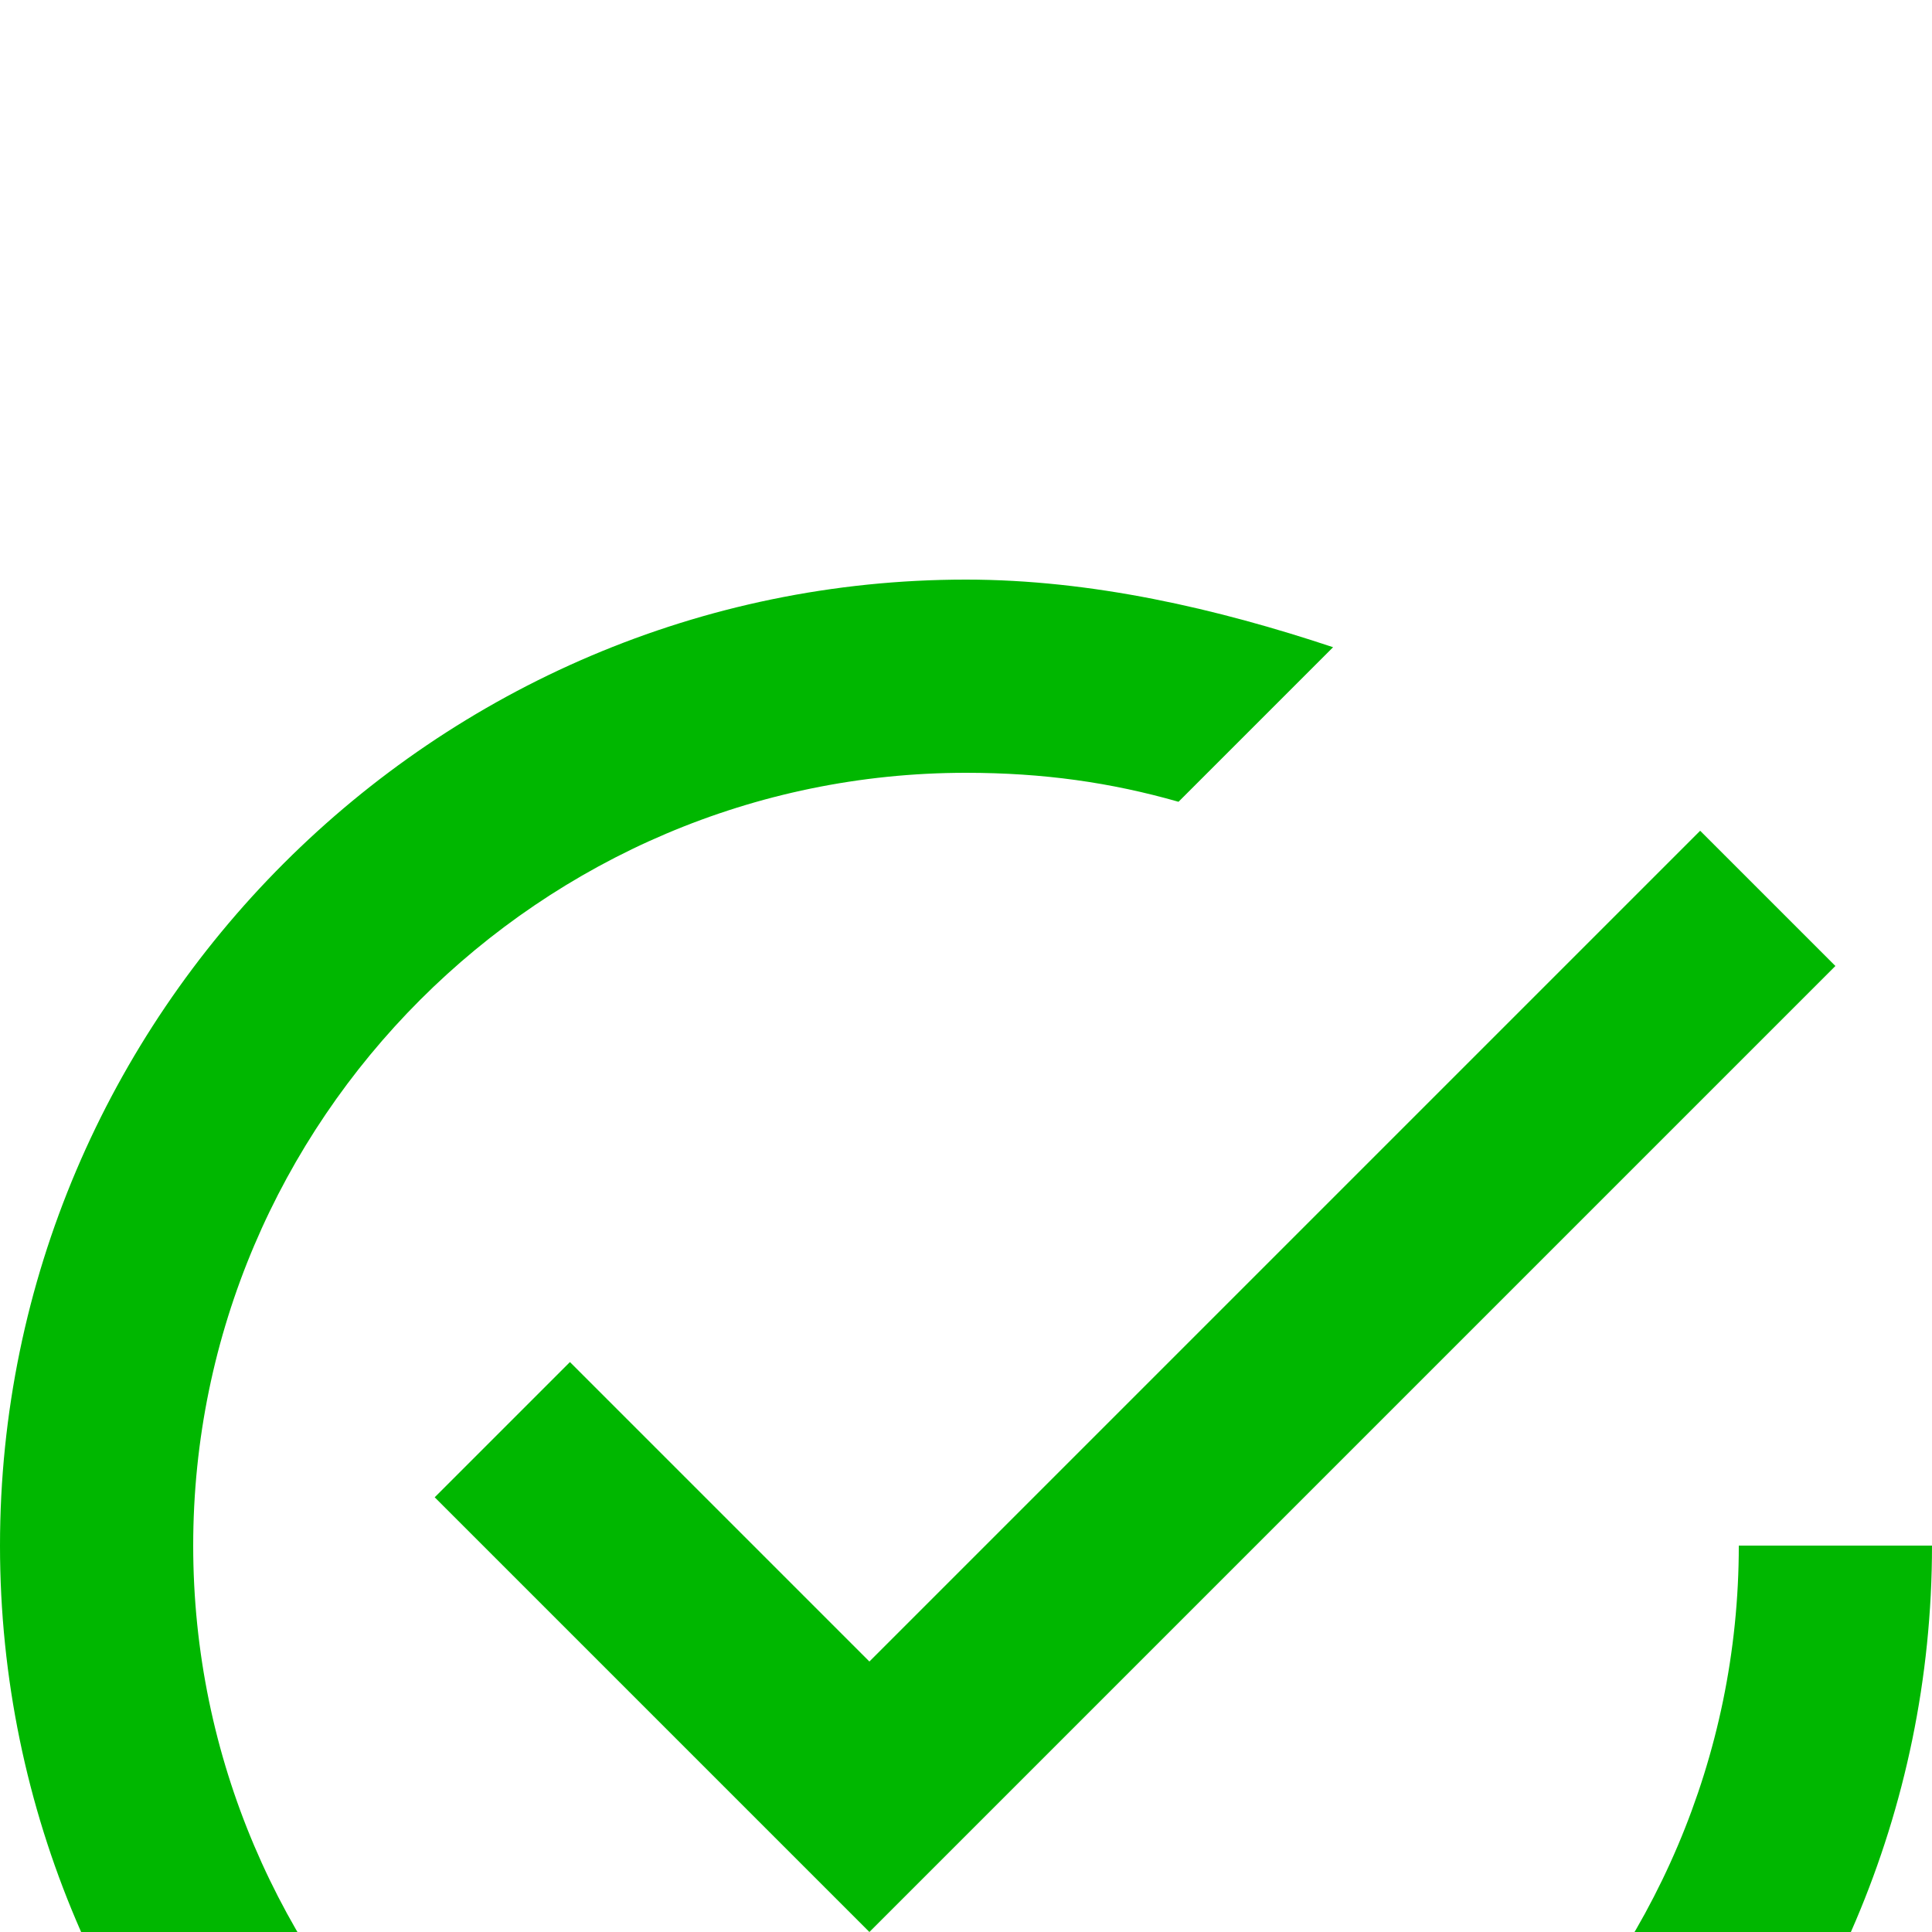 <?xml version="1.0" encoding="UTF-8"?>
<svg width="50px" height="50px" viewBox="0 0 50 50" version="1.1" xmlns="http://www.w3.org/2000/svg" xmlns:xlink="http://www.w3.org/1999/xlink">
    <!-- Generator: Sketch 46.2 (44496) - http://www.bohemiancoding.com/sketch -->
    <title>Shape</title>
    <desc>Created with Sketch.</desc>
    <defs>
        <filter x="-11.0%" y="-8.4%" width="122.1%" height="128.5%" filterUnits="objectBoundingBox" id="filter-1">
            <feOffset dx="0" dy="15" in="SourceAlpha" result="shadowOffsetOuter1"></feOffset>
            <feGaussianBlur stdDeviation="10" in="shadowOffsetOuter1" result="shadowBlurOuter1"></feGaussianBlur>
            <feColorMatrix values="0 0 0 0 0   0 0 0 0 0   0 0 0 0 0  0 0 0 0.3 0" type="matrix" in="shadowBlurOuter1" result="shadowMatrixOuter1"></feColorMatrix>
            <feMerge>
                <feMergeNode in="shadowMatrixOuter1"></feMergeNode>
                <feMergeNode in="SourceGraphic"></feMergeNode>
            </feMerge>
        </filter>
    </defs>
    <g id="Page-1" stroke="none" stroke-width="1" fill="none" fill-rule="evenodd">
        <g id="Audio-Upload-Finish---DONE" filter="url(#filter-1)" transform="translate(-145, -78)">
            <rect id="Avatar_BG" fill="#FFFFFF" x="0" y="0" width="340" height="267" rx="4"></rect>
            <path d="M159.75,98.25 L156.25,101.75 L167.5,113 L192.5,88 L189,84.5 L167.5,106 L159.75,98.25 L159.75,98.25 Z M190,103 C190,114 181,123 170,123 C159,123 150,114 150,103 C150,92 159,83 170,83 C172,83 173.75,83.25 175.5,83.75 L179.5,79.75 C176.5,78.75 173.25,78 170,78 C156.25,78 145,89.25 145,103 C145,116.75 156.25,128 170,128 C183.75,128 195,116.75 195,103 L190,103 L190,103 Z" id="Shape" fill="#00B700"></path>
        </g>
    </g>
</svg>
